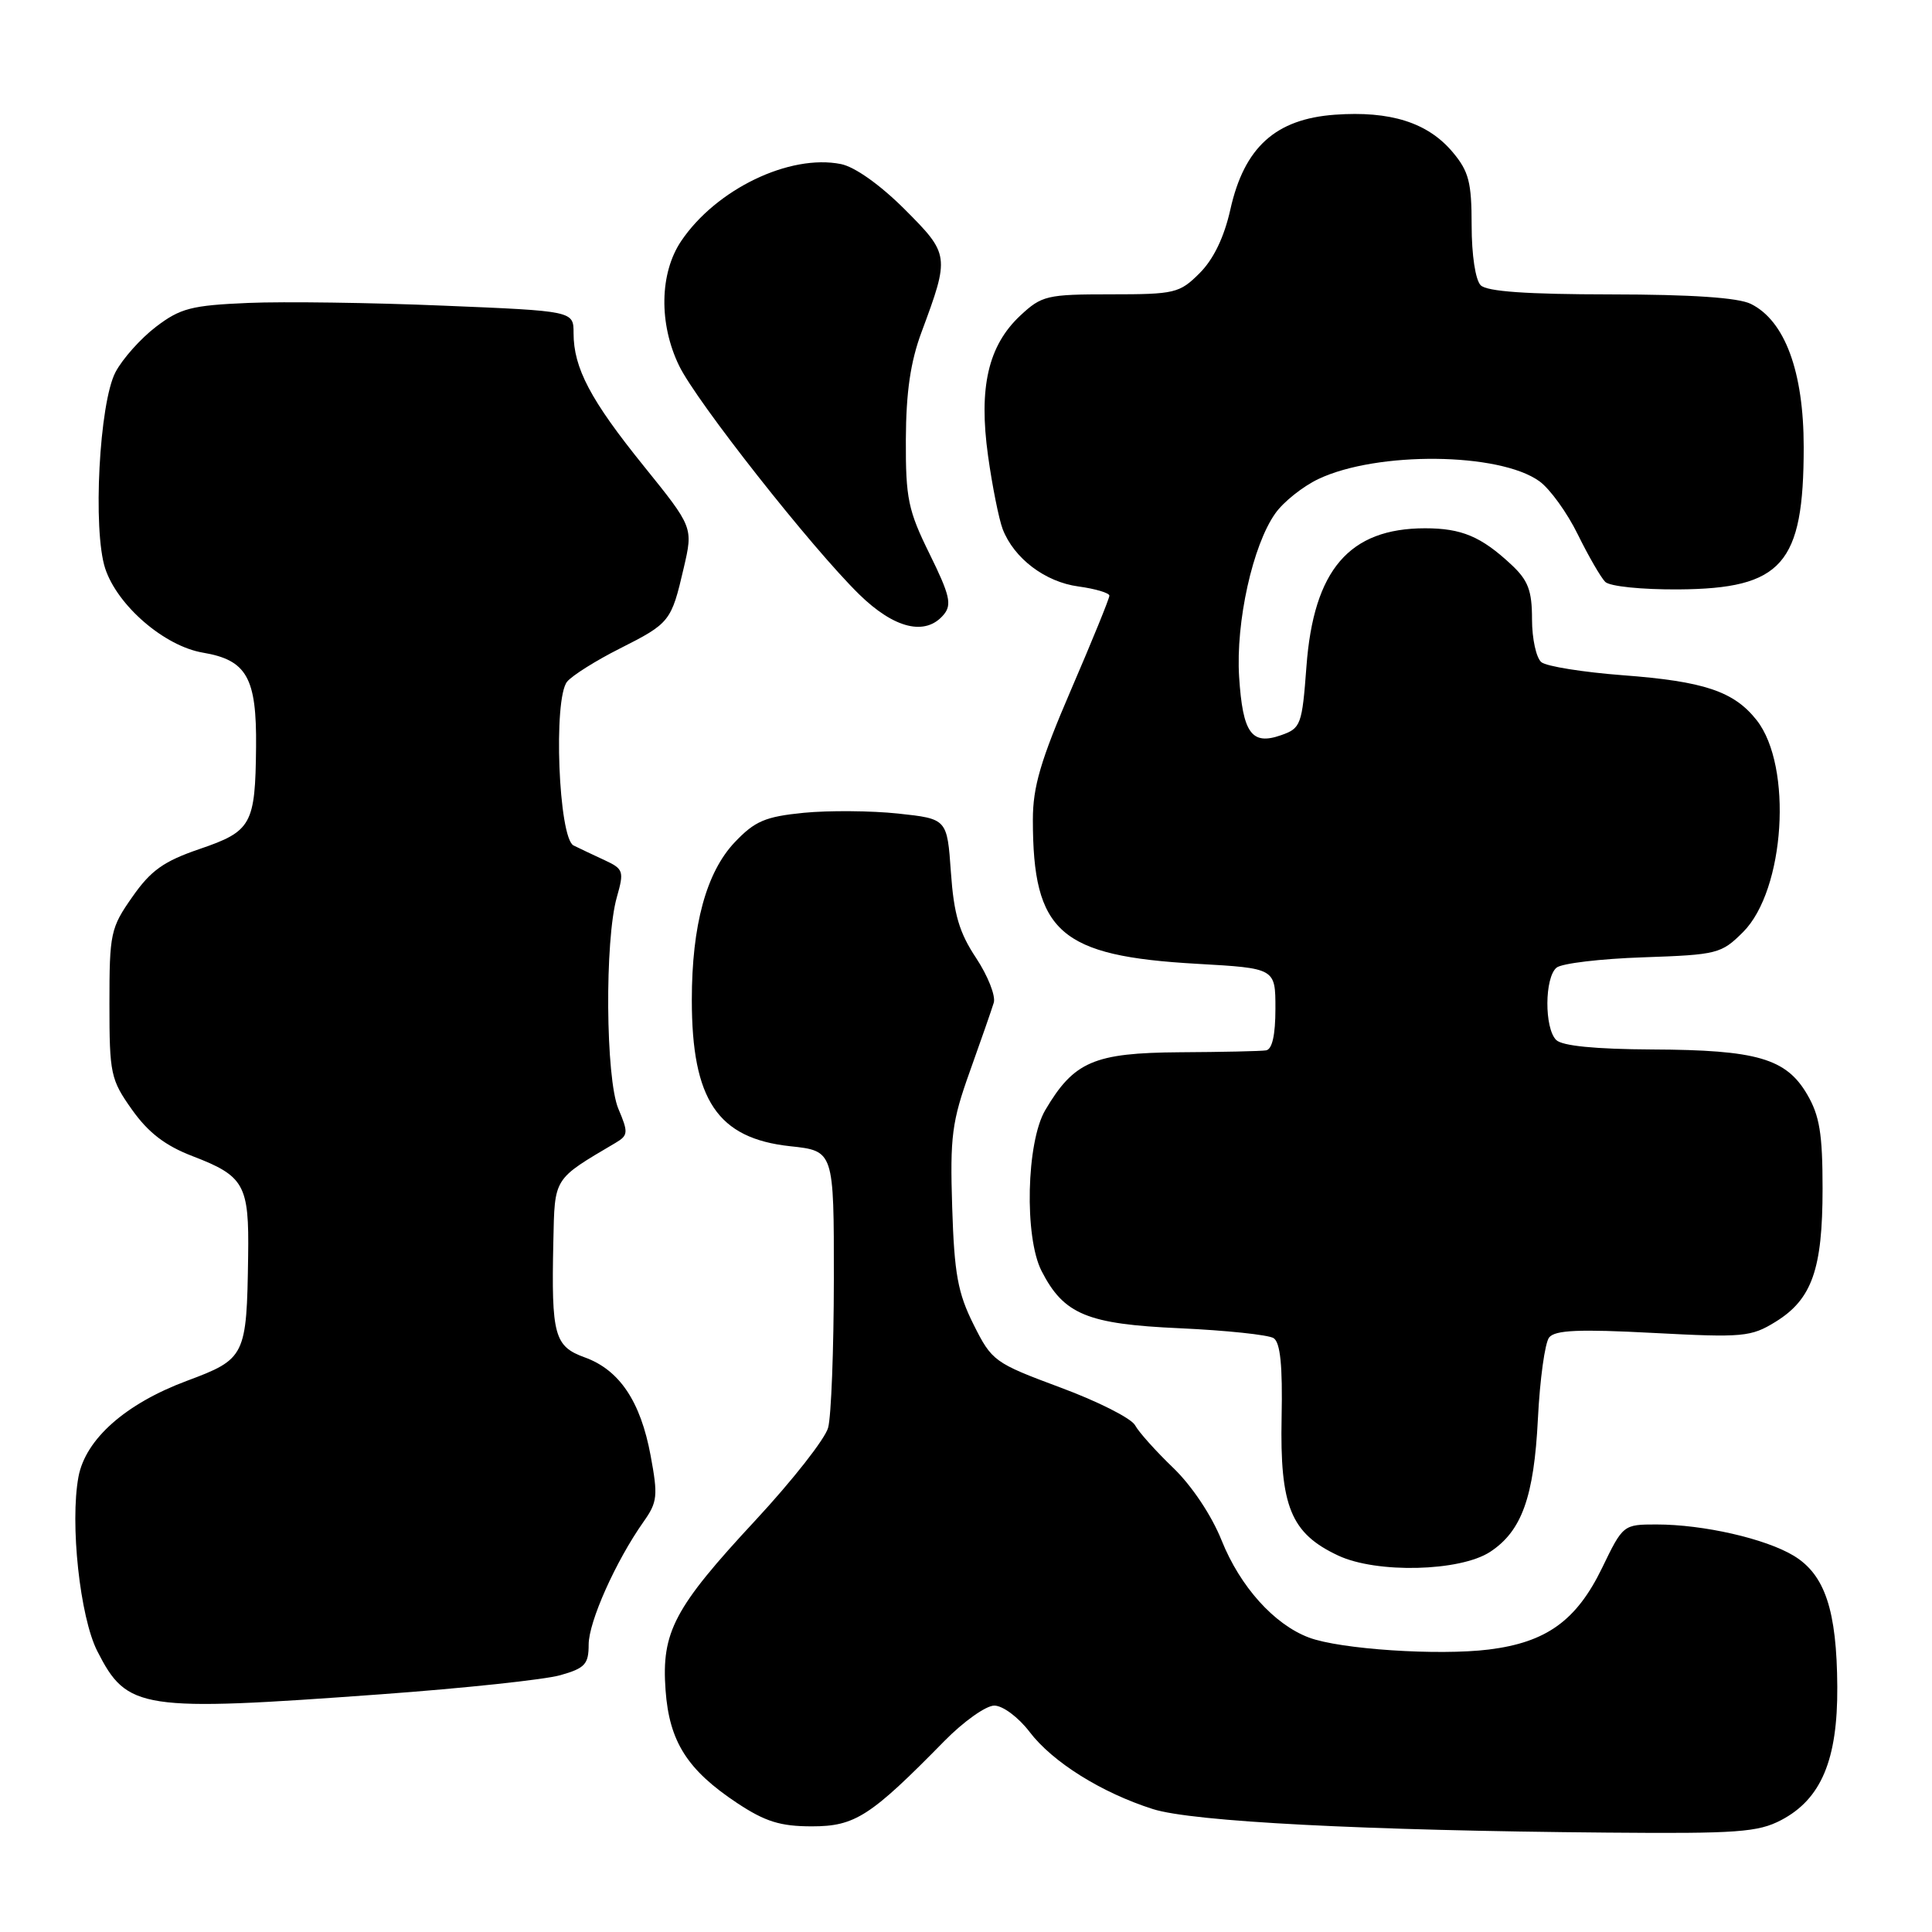<?xml version="1.0" encoding="UTF-8" standalone="no"?>
<!DOCTYPE svg PUBLIC "-//W3C//DTD SVG 1.1//EN" "http://www.w3.org/Graphics/SVG/1.1/DTD/svg11.dtd" >
<svg xmlns="http://www.w3.org/2000/svg" xmlns:xlink="http://www.w3.org/1999/xlink" version="1.1" viewBox="0 0 256 256">
 <g >
 <path fill="currentColor"
d=" M 236.02 241.17 C 241.32 238.39 243.51 233.17 243.45 223.50 C 243.39 213.38 241.82 208.66 237.69 206.15 C 233.94 203.88 225.71 202.00 219.49 202.00 C 215.10 202.00 215.05 202.04 212.29 207.75 C 208.90 214.74 204.91 217.62 197.29 218.57 C 190.61 219.40 177.55 218.54 173.43 216.98 C 168.83 215.25 164.32 210.23 161.87 204.11 C 160.54 200.79 157.92 196.87 155.46 194.50 C 153.17 192.30 150.89 189.76 150.40 188.85 C 149.90 187.93 145.45 185.68 140.50 183.85 C 131.75 180.59 131.43 180.36 129.00 175.50 C 126.91 171.32 126.45 168.78 126.17 159.97 C 125.87 150.58 126.13 148.62 128.51 141.97 C 129.98 137.86 131.41 133.76 131.68 132.86 C 131.95 131.96 130.90 129.30 129.34 126.94 C 127.10 123.57 126.39 121.15 126.00 115.58 C 125.50 108.50 125.50 108.50 119.00 107.80 C 115.42 107.42 109.80 107.38 106.50 107.70 C 101.40 108.21 100.03 108.79 97.36 111.60 C 93.59 115.58 91.67 122.60 91.67 132.50 C 91.67 145.77 95.09 150.84 104.70 151.88 C 110.50 152.50 110.50 152.50 110.49 169.50 C 110.48 178.85 110.14 187.71 109.73 189.18 C 109.33 190.66 105.00 196.17 100.11 201.44 C 89.33 213.04 87.63 216.25 88.19 223.95 C 88.68 230.77 91.07 234.53 97.67 238.91 C 101.40 241.38 103.40 242.00 107.58 242.00 C 113.29 242.00 115.34 240.68 125.12 230.71 C 127.66 228.12 130.64 226.00 131.75 226.00 C 132.87 226.00 134.94 227.54 136.42 229.48 C 139.47 233.49 145.95 237.54 152.76 239.71 C 157.98 241.38 180.80 242.56 213.02 242.83 C 230.19 242.98 232.95 242.78 236.02 241.17 Z  M 50.50 224.50 C 61.50 223.70 72.19 222.56 74.25 221.97 C 77.51 221.05 78.00 220.51 78.00 217.92 C 78.00 214.89 81.59 206.86 85.28 201.63 C 87.12 199.03 87.20 198.20 86.21 192.87 C 84.88 185.69 82.08 181.52 77.48 179.86 C 73.45 178.40 73.05 176.93 73.32 164.55 C 73.51 155.94 73.26 156.34 81.57 151.43 C 83.24 150.44 83.27 150.06 81.94 146.93 C 80.24 142.89 80.11 124.55 81.74 118.86 C 82.71 115.45 82.61 115.14 80.14 113.99 C 78.69 113.32 76.83 112.44 76.00 112.03 C 74.01 111.05 73.29 92.56 75.15 90.32 C 75.83 89.50 78.96 87.53 82.12 85.94 C 88.77 82.58 88.95 82.36 90.60 75.25 C 91.85 69.87 91.85 69.87 85.30 61.75 C 78.25 53.02 76.00 48.76 76.00 44.14 C 76.00 41.21 76.00 41.21 58.73 40.50 C 49.23 40.10 37.61 39.94 32.90 40.14 C 25.37 40.46 23.90 40.84 20.67 43.30 C 18.65 44.84 16.24 47.54 15.31 49.30 C 13.15 53.37 12.27 70.25 13.94 75.33 C 15.57 80.26 21.79 85.62 26.89 86.48 C 32.70 87.46 34.02 89.80 33.93 98.97 C 33.83 109.26 33.34 110.15 26.44 112.50 C 21.70 114.12 19.99 115.33 17.54 118.84 C 14.65 122.95 14.50 123.67 14.50 133.00 C 14.50 142.31 14.66 143.05 17.50 147.05 C 19.66 150.09 21.90 151.81 25.50 153.19 C 32.38 155.83 33.02 156.97 32.88 166.44 C 32.69 179.74 32.53 180.07 24.73 182.98 C 16.62 186.01 11.34 190.69 10.40 195.67 C 9.25 201.83 10.59 214.28 12.90 218.80 C 16.86 226.56 18.59 226.83 50.50 224.50 Z  M 197.45 205.63 C 201.64 202.88 203.26 198.37 203.78 188.01 C 204.04 182.78 204.71 177.92 205.27 177.22 C 206.06 176.24 209.23 176.10 219.05 176.62 C 230.99 177.25 232.02 177.15 235.28 175.14 C 240.10 172.16 241.50 168.18 241.50 157.50 C 241.50 150.23 241.11 147.83 239.45 145.00 C 236.67 140.25 232.79 139.12 218.95 139.06 C 211.37 139.02 206.99 138.59 206.20 137.80 C 204.62 136.22 204.66 129.53 206.25 128.22 C 206.94 127.65 212.10 127.04 217.73 126.85 C 227.57 126.51 228.08 126.38 230.97 123.50 C 236.52 117.94 237.57 101.54 232.77 95.43 C 229.76 91.61 225.81 90.28 215.00 89.47 C 209.78 89.07 204.94 88.30 204.25 87.75 C 203.56 87.20 203.00 84.64 203.00 82.06 C 203.00 78.24 202.49 76.90 200.25 74.81 C 196.26 71.09 193.67 70.00 188.82 70.00 C 178.78 70.01 174.06 75.50 173.11 88.32 C 172.53 96.07 172.37 96.50 169.74 97.42 C 165.84 98.79 164.67 97.16 164.19 89.68 C 163.73 82.43 165.99 72.23 168.99 68.02 C 170.07 66.49 172.64 64.45 174.70 63.47 C 182.49 59.78 198.67 59.94 203.98 63.77 C 205.37 64.77 207.66 67.94 209.07 70.82 C 210.48 73.69 212.12 76.52 212.70 77.10 C 213.30 77.70 217.55 78.13 222.39 78.10 C 236.16 78.00 239.00 74.78 239.00 59.24 C 239.00 49.25 236.51 42.50 232.00 40.27 C 230.33 39.44 224.17 39.02 213.45 39.01 C 202.32 39.00 197.03 38.63 196.20 37.80 C 195.50 37.10 195.00 33.77 195.00 29.88 C 195.00 24.14 194.63 22.71 192.47 20.14 C 189.18 16.24 184.23 14.67 176.88 15.20 C 169.01 15.77 164.87 19.52 163.03 27.75 C 162.21 31.43 160.80 34.35 158.96 36.19 C 156.30 38.85 155.68 39.00 147.18 39.00 C 138.72 39.00 138.04 39.16 135.19 41.82 C 130.94 45.80 129.66 51.34 130.92 60.39 C 131.48 64.42 132.36 68.79 132.86 70.11 C 134.36 73.99 138.49 77.12 142.90 77.71 C 145.16 78.02 147.00 78.57 147.00 78.93 C 147.00 79.30 144.72 84.90 141.93 91.37 C 137.89 100.75 136.86 104.25 136.86 108.61 C 136.86 123.55 140.43 126.68 158.62 127.71 C 169.00 128.30 169.00 128.30 169.00 133.65 C 169.00 137.17 168.57 139.06 167.75 139.18 C 167.06 139.29 161.93 139.40 156.33 139.43 C 144.95 139.51 142.30 140.65 138.50 147.10 C 136.00 151.35 135.71 163.91 138.01 168.41 C 140.96 174.17 144.04 175.45 156.32 176.00 C 162.47 176.28 168.07 176.87 168.76 177.31 C 169.65 177.89 169.96 180.95 169.82 187.81 C 169.58 199.61 171.04 203.18 177.32 206.12 C 182.41 208.51 193.46 208.24 197.45 205.63 Z  M 125.06 81.43 C 126.15 80.11 125.85 78.83 123.18 73.41 C 120.33 67.63 120.00 66.06 120.03 58.23 C 120.06 51.96 120.64 47.95 122.11 44.00 C 125.86 33.91 125.83 33.70 119.85 27.71 C 116.62 24.49 113.26 22.10 111.43 21.74 C 104.63 20.38 94.89 25.07 90.26 31.94 C 87.40 36.19 87.28 42.88 89.98 48.45 C 92.27 53.20 107.52 72.55 113.84 78.75 C 118.51 83.32 122.66 84.32 125.06 81.43 Z "/>
</g>
</svg>